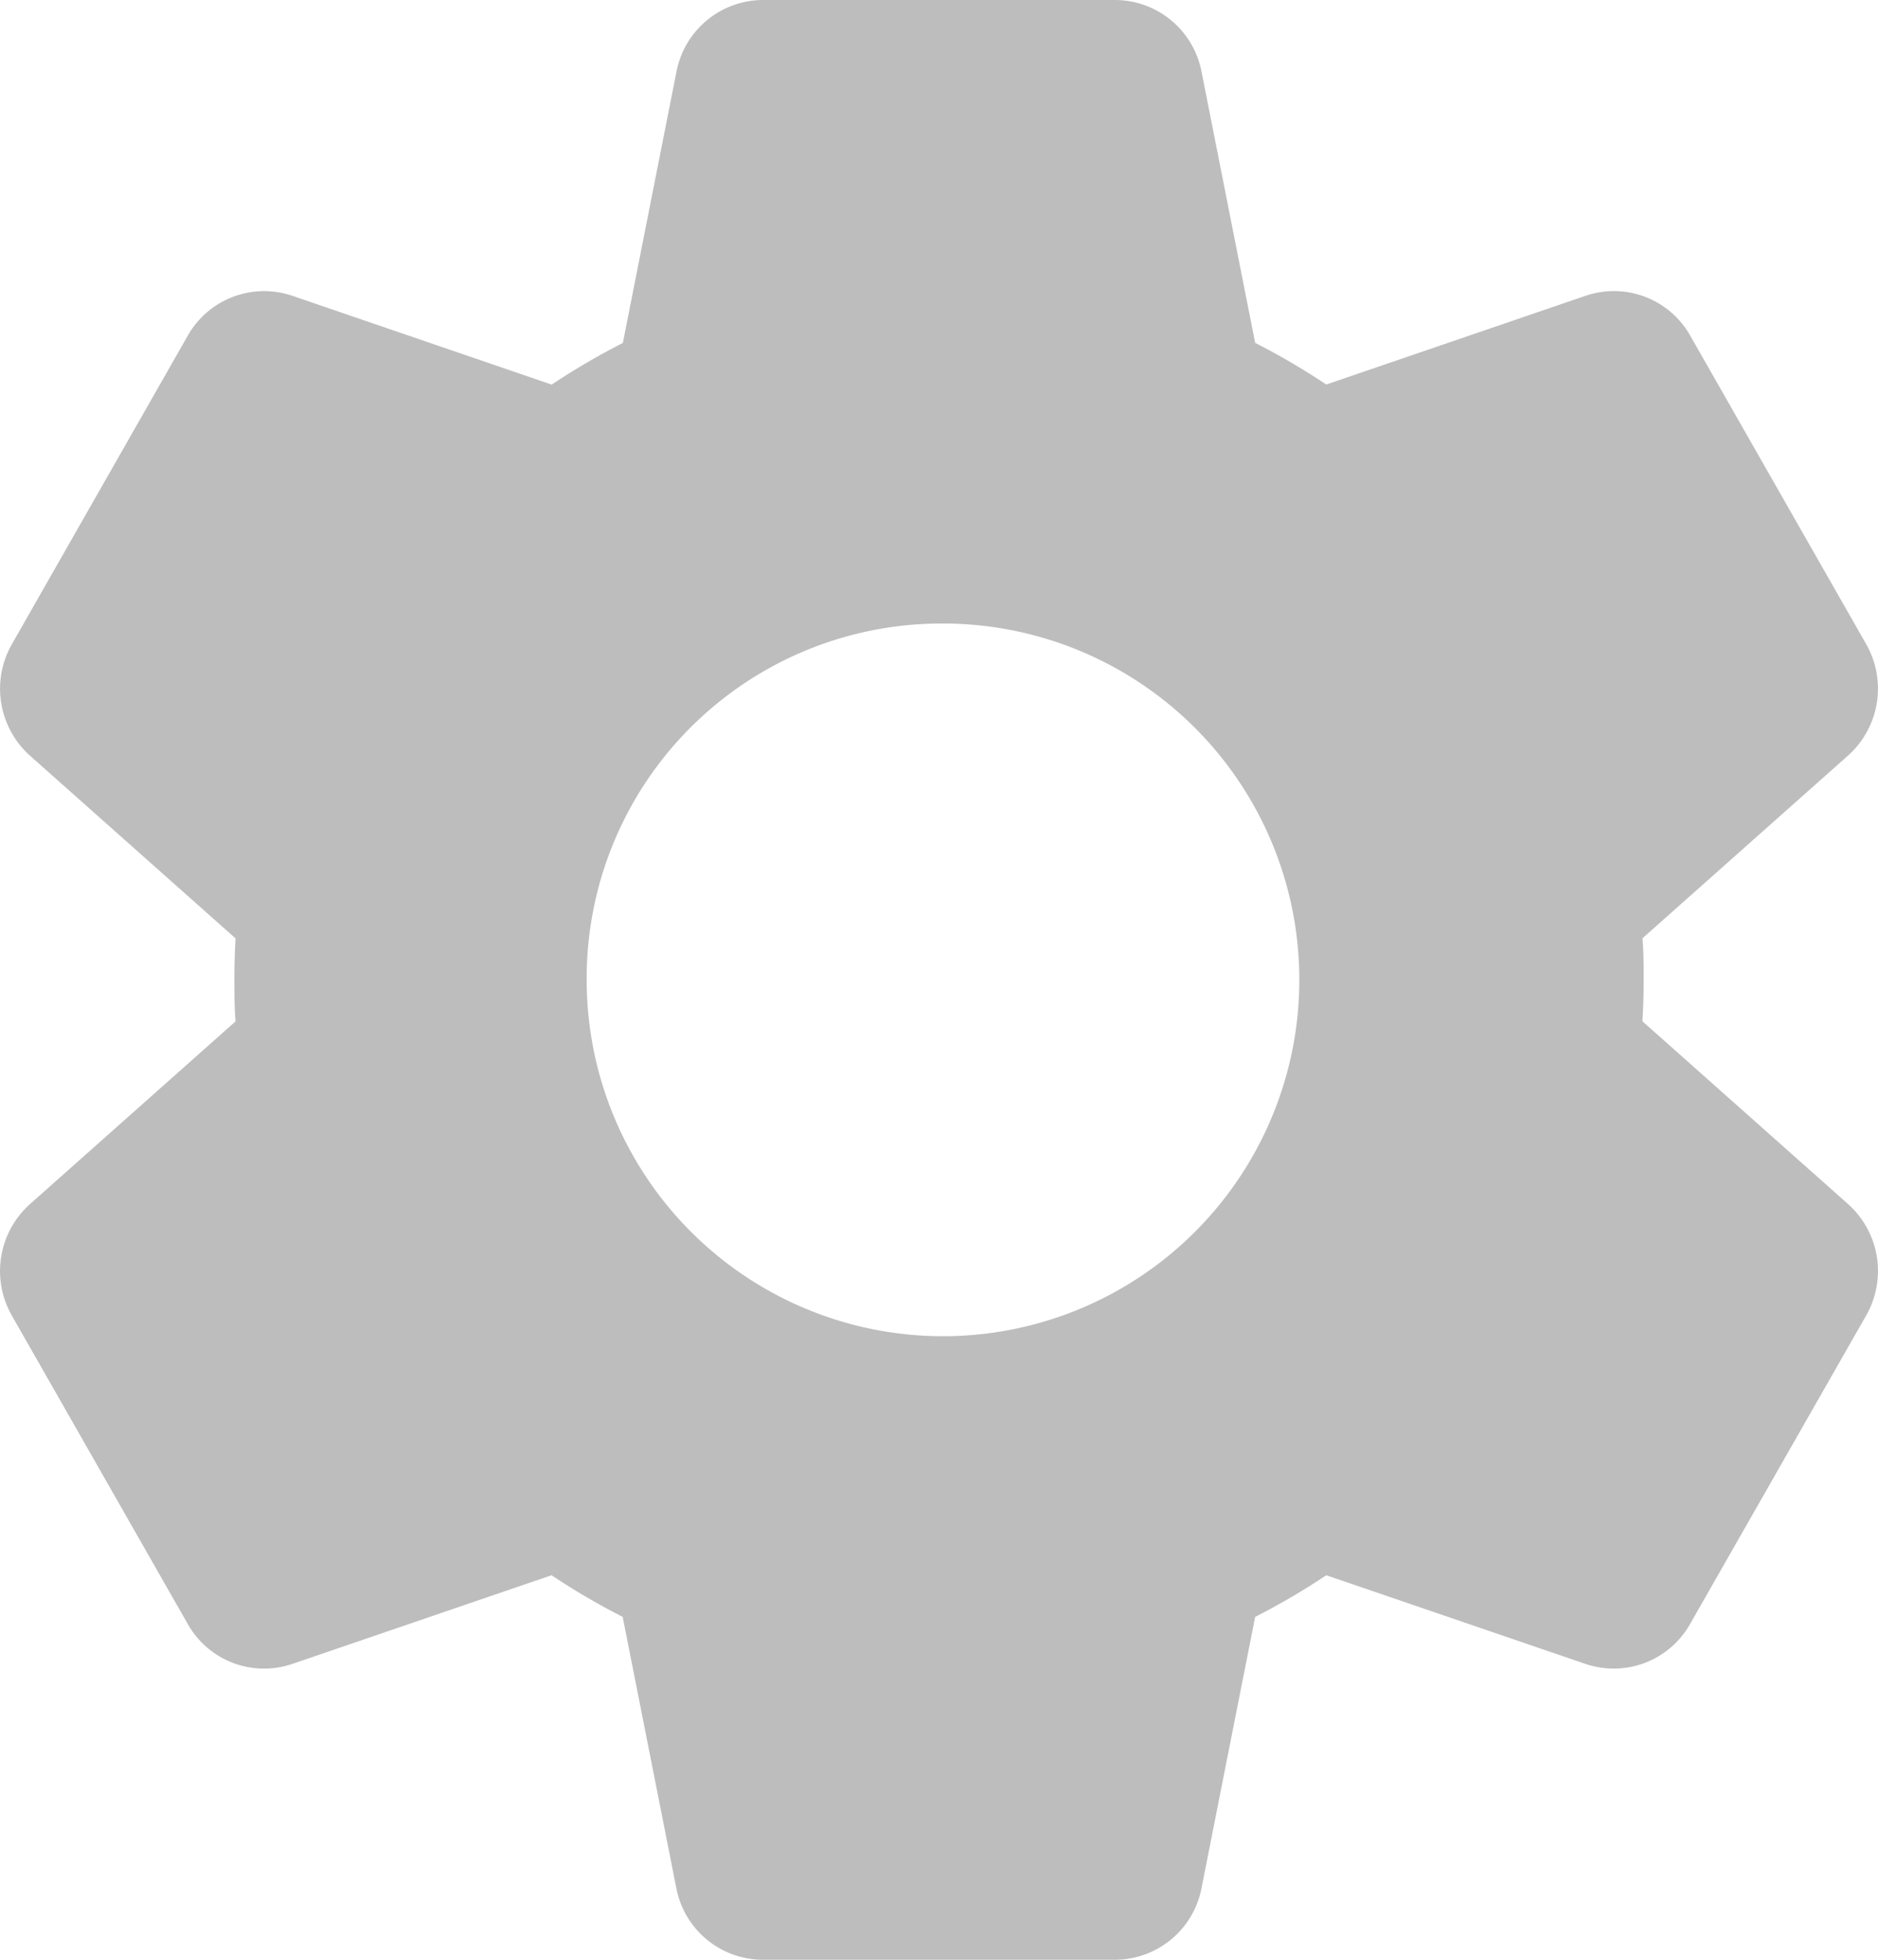 <svg id="Page-1" xmlns="http://www.w3.org/2000/svg" width="23" height="24" viewBox="0 0 23 24">
  <g id="settings-_1_" data-name="settings-(1)" transform="translate(-19 -390)">
    <g id="Group_90" data-name="Group 90" transform="translate(19 390)">
      <path id="XMLID_521_" d="M.145,16.111,2.3,19.889a1.073,1.073,0,0,0,1.28.488l3.175-1.086a8.588,8.588,0,0,0,.871.51l.657,3.322A1.082,1.082,0,0,0,9.342,24h4.315a1.082,1.082,0,0,0,1.058-.877l.657-3.322a8.61,8.61,0,0,0,.871-.51l3.175,1.086a1.074,1.074,0,0,0,1.28-.488l2.157-3.779a1.1,1.1,0,0,0-.222-1.365l-2.518-2.238c.01-.17.015-.339.015-.508s0-.339-.015-.508l2.518-2.238a1.1,1.1,0,0,0,.222-1.365L20.7,4.11a1.073,1.073,0,0,0-1.28-.488L16.243,4.709a8.587,8.587,0,0,0-.871-.51L14.715.877A1.082,1.082,0,0,0,13.658,0H9.342A1.082,1.082,0,0,0,8.285.877L7.628,4.2a8.607,8.607,0,0,0-.871.51L3.582,3.623A1.074,1.074,0,0,0,2.3,4.11L.145,7.89A1.1,1.1,0,0,0,.367,9.254l2.518,2.238c-.01.169-.014.339-.014.508s0,.339.014.508L.367,14.746A1.1,1.1,0,0,0,.145,16.111ZM11.5,7.636A4.364,4.364,0,1,1,7.185,12,4.345,4.345,0,0,1,11.5,7.636Z" fill="#bdbdbd"/>
    </g>
  </g>
</svg>
